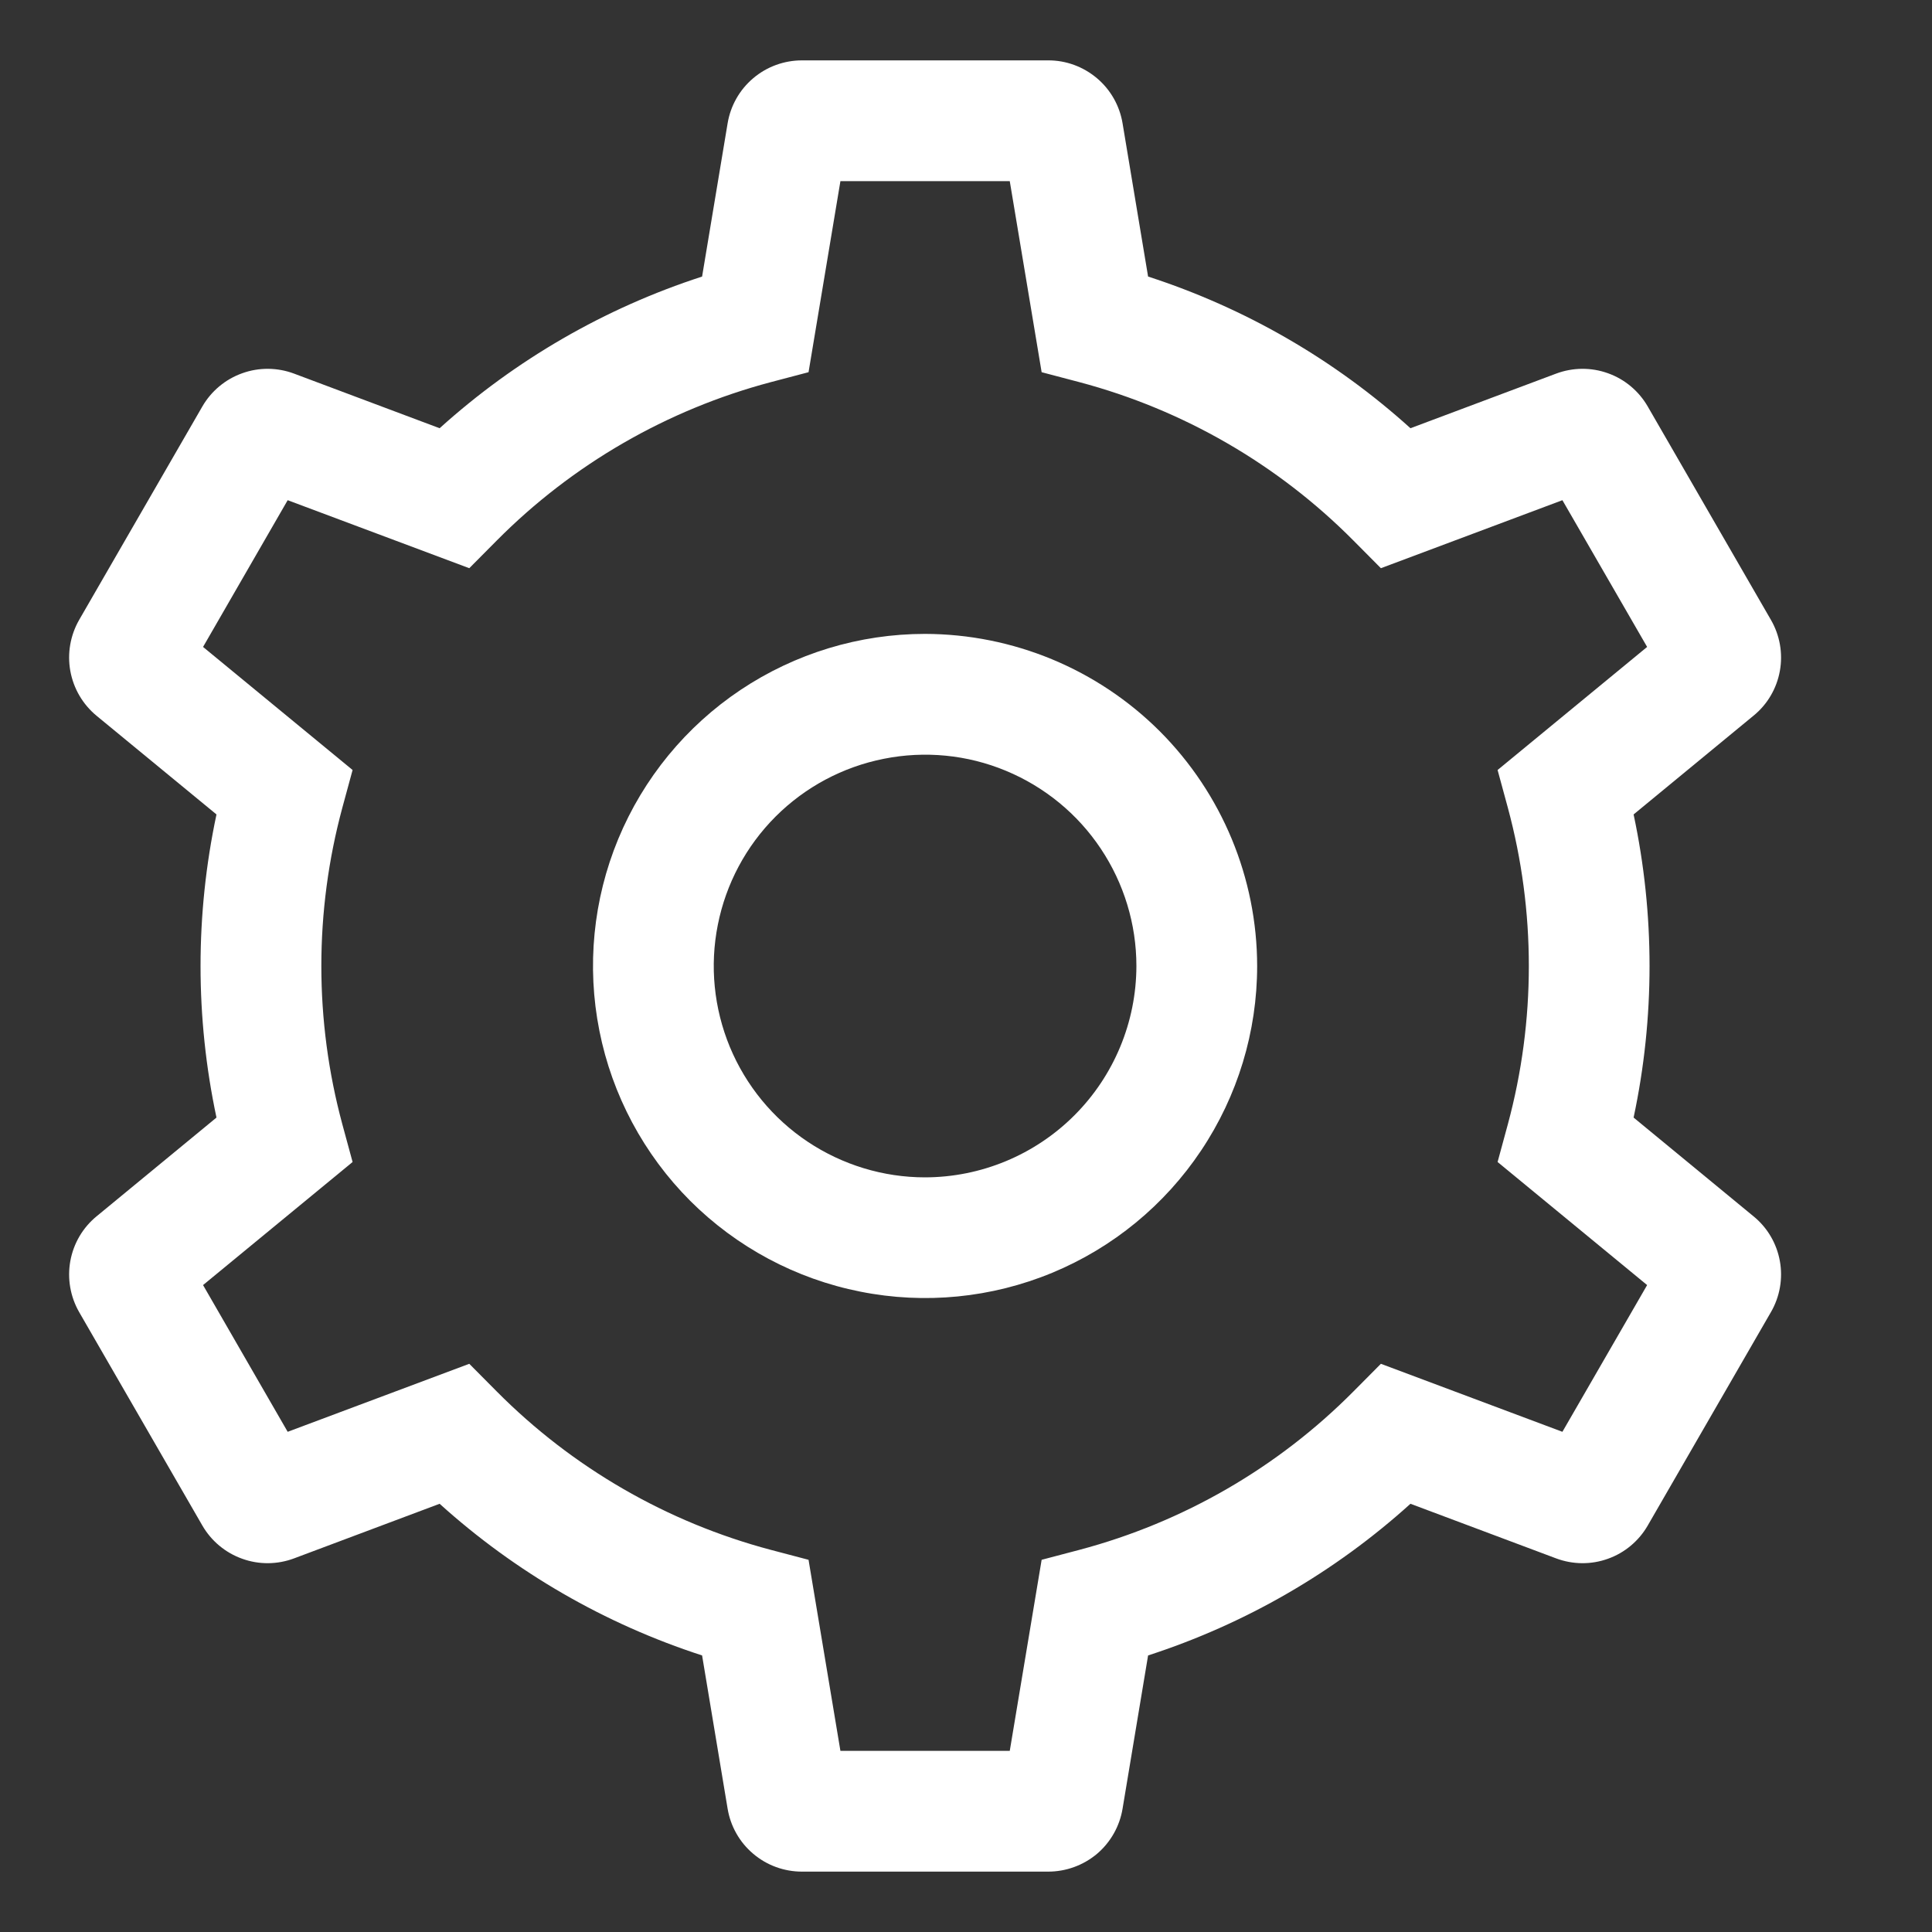 <svg width="20" height="20" viewBox="0 0 20 20" fill="none" xmlns="http://www.w3.org/2000/svg">
<rect x="0" y="0" width="20" height="20" fill="#333333" stroke="none"/>
<path d="M9.576 6.562C8.896 6.562 8.232 6.764 7.666 7.142C7.101 7.52 6.661 8.056 6.4 8.685C6.14 9.313 6.072 10.004 6.205 10.671C6.337 11.337 6.665 11.95 7.145 12.431C7.626 12.911 8.239 13.239 8.906 13.371C9.572 13.504 10.264 13.436 10.892 13.176C11.52 12.916 12.057 12.475 12.434 11.91C12.812 11.345 13.014 10.68 13.014 10C13.013 9.089 12.65 8.215 12.006 7.57C11.361 6.926 10.488 6.564 9.576 6.562V6.562ZM9.576 12.188C9.144 12.188 8.721 12.059 8.361 11.819C8.001 11.579 7.721 11.237 7.555 10.837C7.39 10.437 7.346 9.998 7.431 9.573C7.515 9.149 7.723 8.759 8.029 8.453C8.335 8.147 8.725 7.939 9.149 7.855C9.574 7.77 10.014 7.813 10.413 7.979C10.813 8.145 11.155 8.425 11.395 8.785C11.635 9.144 11.764 9.567 11.764 10C11.763 10.58 11.532 11.136 11.122 11.546C10.712 11.956 10.156 12.187 9.576 12.188V12.188Z" fill="white"/>
<path d="M18.152 12.591L16.911 11.569C17.131 10.535 17.131 9.465 16.911 8.431L18.152 7.409C18.296 7.292 18.392 7.128 18.425 6.946C18.458 6.764 18.425 6.576 18.332 6.416L17.058 4.209C16.966 4.049 16.82 3.926 16.646 3.864C16.472 3.801 16.281 3.803 16.108 3.868L14.601 4.433C13.817 3.724 12.891 3.189 11.885 2.863L11.621 1.278C11.591 1.095 11.497 0.929 11.356 0.81C11.214 0.69 11.035 0.624 10.85 0.625H8.302C8.117 0.625 7.938 0.69 7.797 0.81C7.656 0.929 7.562 1.095 7.532 1.278L7.268 2.863C6.262 3.189 5.336 3.724 4.551 4.433L3.045 3.868C2.872 3.803 2.681 3.801 2.507 3.864C2.333 3.926 2.186 4.049 2.094 4.209L0.82 6.416C0.728 6.576 0.695 6.764 0.728 6.946C0.761 7.128 0.857 7.292 1 7.41L2.241 8.431C2.021 9.465 2.021 10.535 2.241 11.569L1 12.591C0.857 12.708 0.761 12.872 0.728 13.054C0.695 13.236 0.728 13.424 0.82 13.584L2.094 15.791C2.186 15.951 2.333 16.074 2.507 16.136C2.681 16.199 2.872 16.197 3.045 16.132L4.551 15.567C5.336 16.276 6.262 16.811 7.268 17.137L7.532 18.722C7.562 18.905 7.656 19.071 7.797 19.19C7.938 19.31 8.117 19.375 8.302 19.375H10.85C11.035 19.375 11.214 19.31 11.356 19.191C11.497 19.071 11.591 18.905 11.621 18.722L11.885 17.137C12.891 16.811 13.817 16.276 14.601 15.567L16.108 16.132C16.281 16.197 16.472 16.199 16.646 16.136C16.82 16.074 16.966 15.951 17.058 15.791L18.332 13.584C18.425 13.424 18.458 13.236 18.425 13.054C18.392 12.872 18.296 12.708 18.152 12.591V12.591ZM16.174 14.822L14.295 14.118L14.011 14.404C13.228 15.193 12.248 15.759 11.174 16.044L10.783 16.147L10.453 18.125H8.7L8.37 16.147L7.979 16.044C6.905 15.759 5.925 15.193 5.142 14.404L4.858 14.118L2.978 14.822L2.102 13.303L3.65 12.029L3.544 11.639C3.254 10.566 3.254 9.434 3.544 8.361L3.65 7.971L2.102 6.697L2.978 5.178L4.858 5.882L5.142 5.596C5.925 4.807 6.905 4.241 7.979 3.956L8.37 3.853L8.7 1.875H10.453L10.783 3.853L11.174 3.956C12.248 4.241 13.228 4.807 14.011 5.596L14.295 5.882L16.174 5.178L17.051 6.697L15.503 7.971L15.609 8.361C15.899 9.434 15.899 10.566 15.609 11.639L15.503 12.029L17.051 13.303L16.174 14.822Z" fill="white"/>
</svg>
